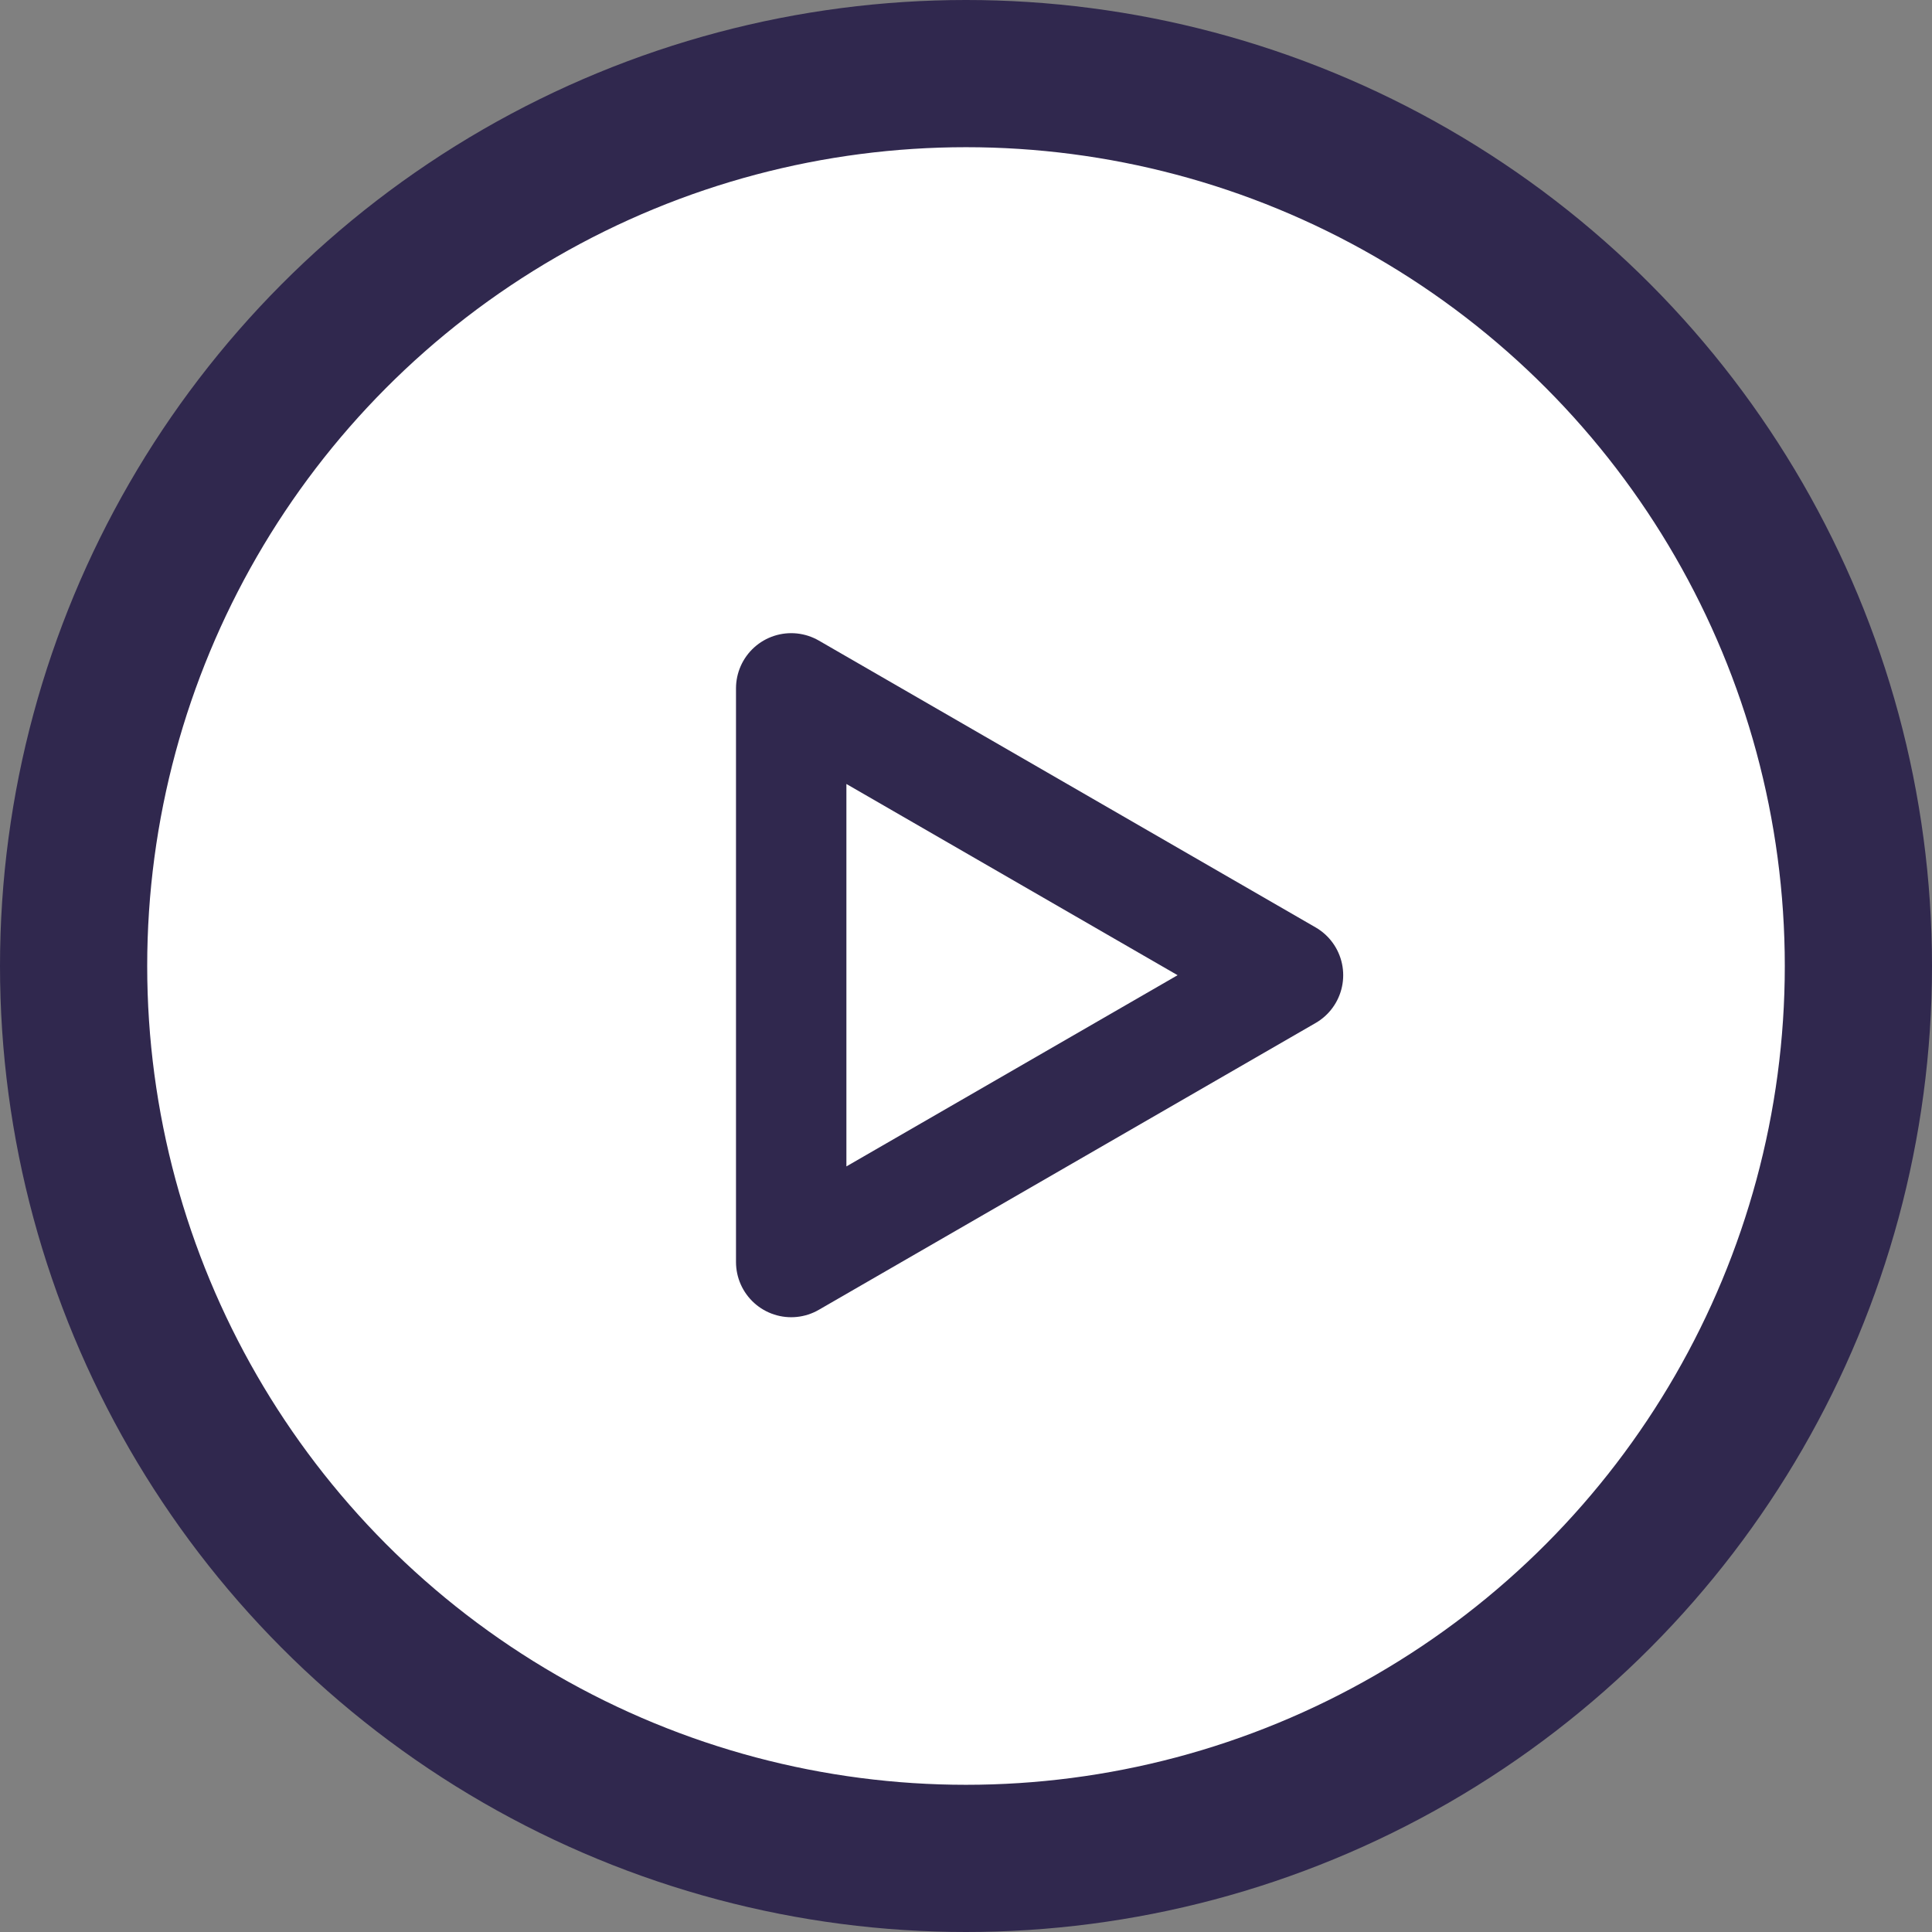<svg width="105" height="105" viewBox="0 0 105 105" fill="none" xmlns="http://www.w3.org/2000/svg">
<rect x="0" y="0" width="105" height="105" fill="#808080" stroke="none"/>
<circle cx="52.5" cy="52.5" r="48.5" fill="white" stroke="#30284E" stroke-width="8"/>
<path d="M43 37.411L70 53L43 68.588L43 37.411Z" fill="white" stroke="#30284E" stroke-width="6" stroke-linejoin="round"/>
</svg>
